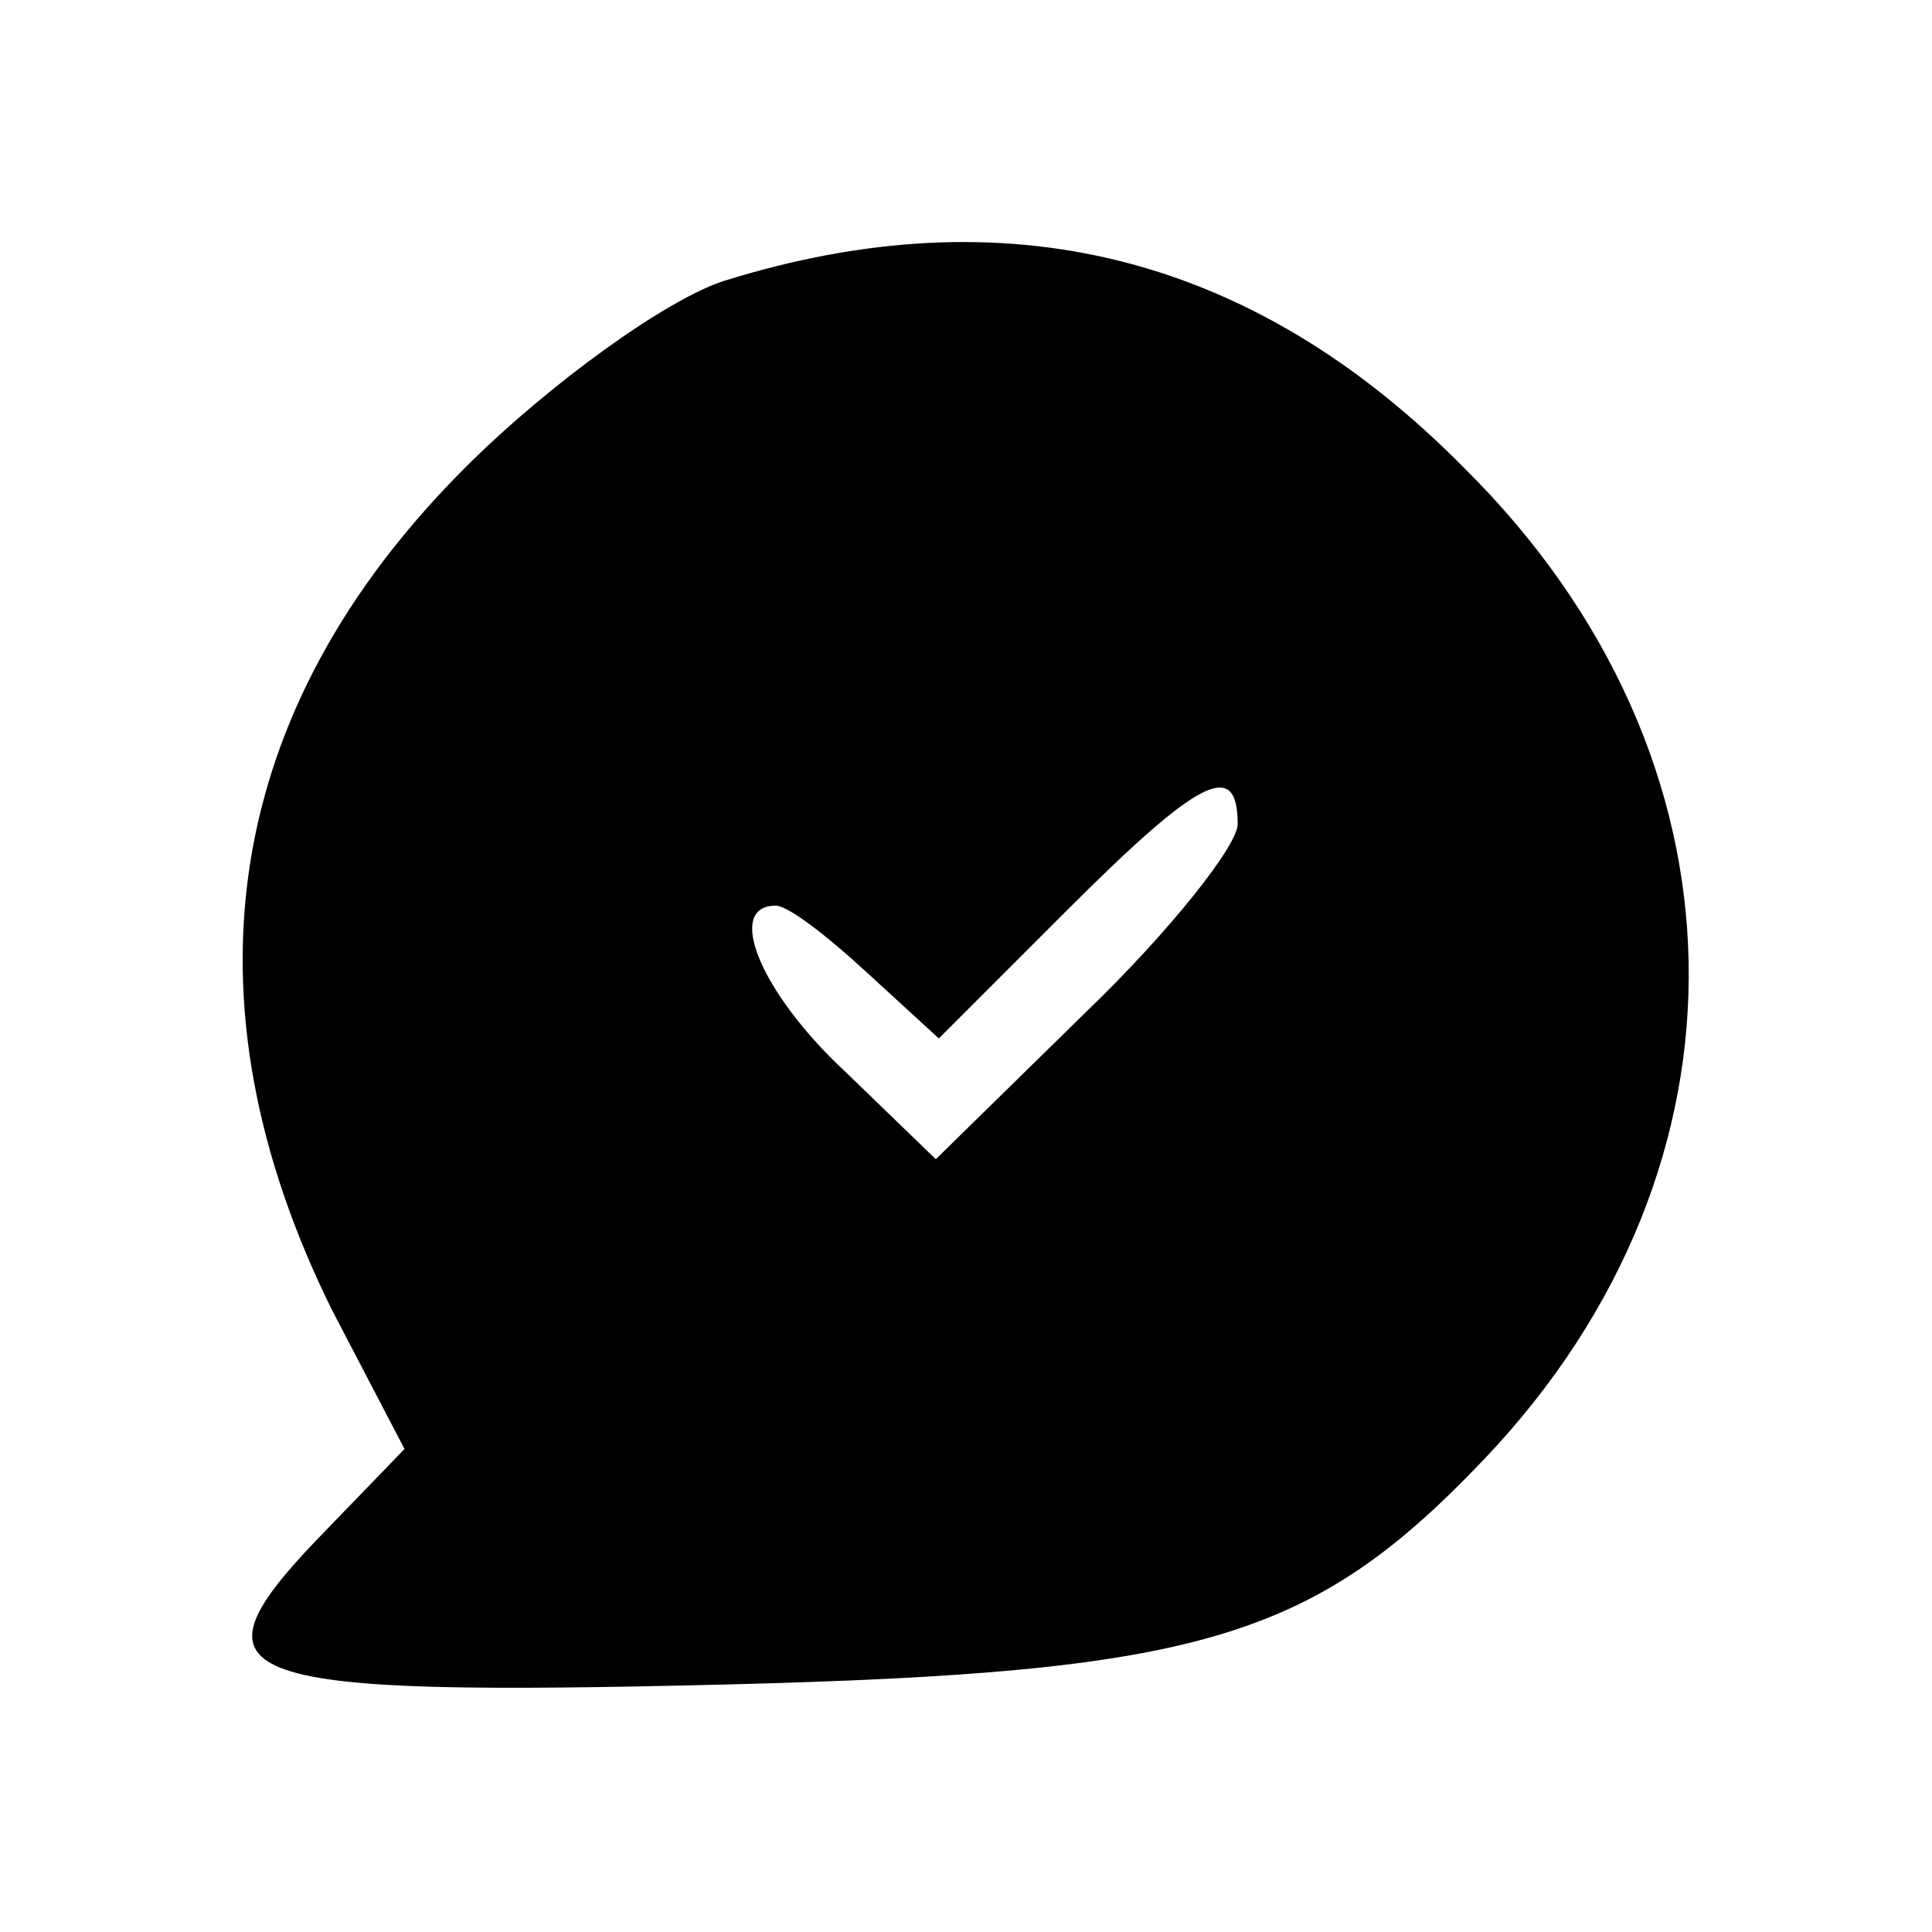 <?xml version="1.0" standalone="no"?>
<!DOCTYPE svg PUBLIC "-//W3C//DTD SVG 20010904//EN"
 "http://www.w3.org/TR/2001/REC-SVG-20010904/DTD/svg10.dtd">
<svg version="1.0" xmlns="http://www.w3.org/2000/svg"
 width="64pt" height="64pt" viewBox="0 0 64 64"
 preserveAspectRatio="xMidYMid meet">

<g transform="translate(0,64) scale(0.1,-0.1)"
fill="#000000" stroke="none">
<path d="M240 547 c-19 -6 -58 -34 -86 -62 -80 -80 -95 -176 -44 -279 l24 -46
-29 -30 c-45 -47 -28 -52 136 -48 157 4 194 15 251 75 92 97 90 232 -7 328
-70 71 -152 91 -245 62z m170 -180 c0 -7 -22 -35 -50 -62 l-50 -49 -30 29
c-28 26 -40 55 -23 55 4 0 17 -10 30 -22 l24 -22 42 42 c44 44 57 51 57 29z"/>
</g>
</svg>
